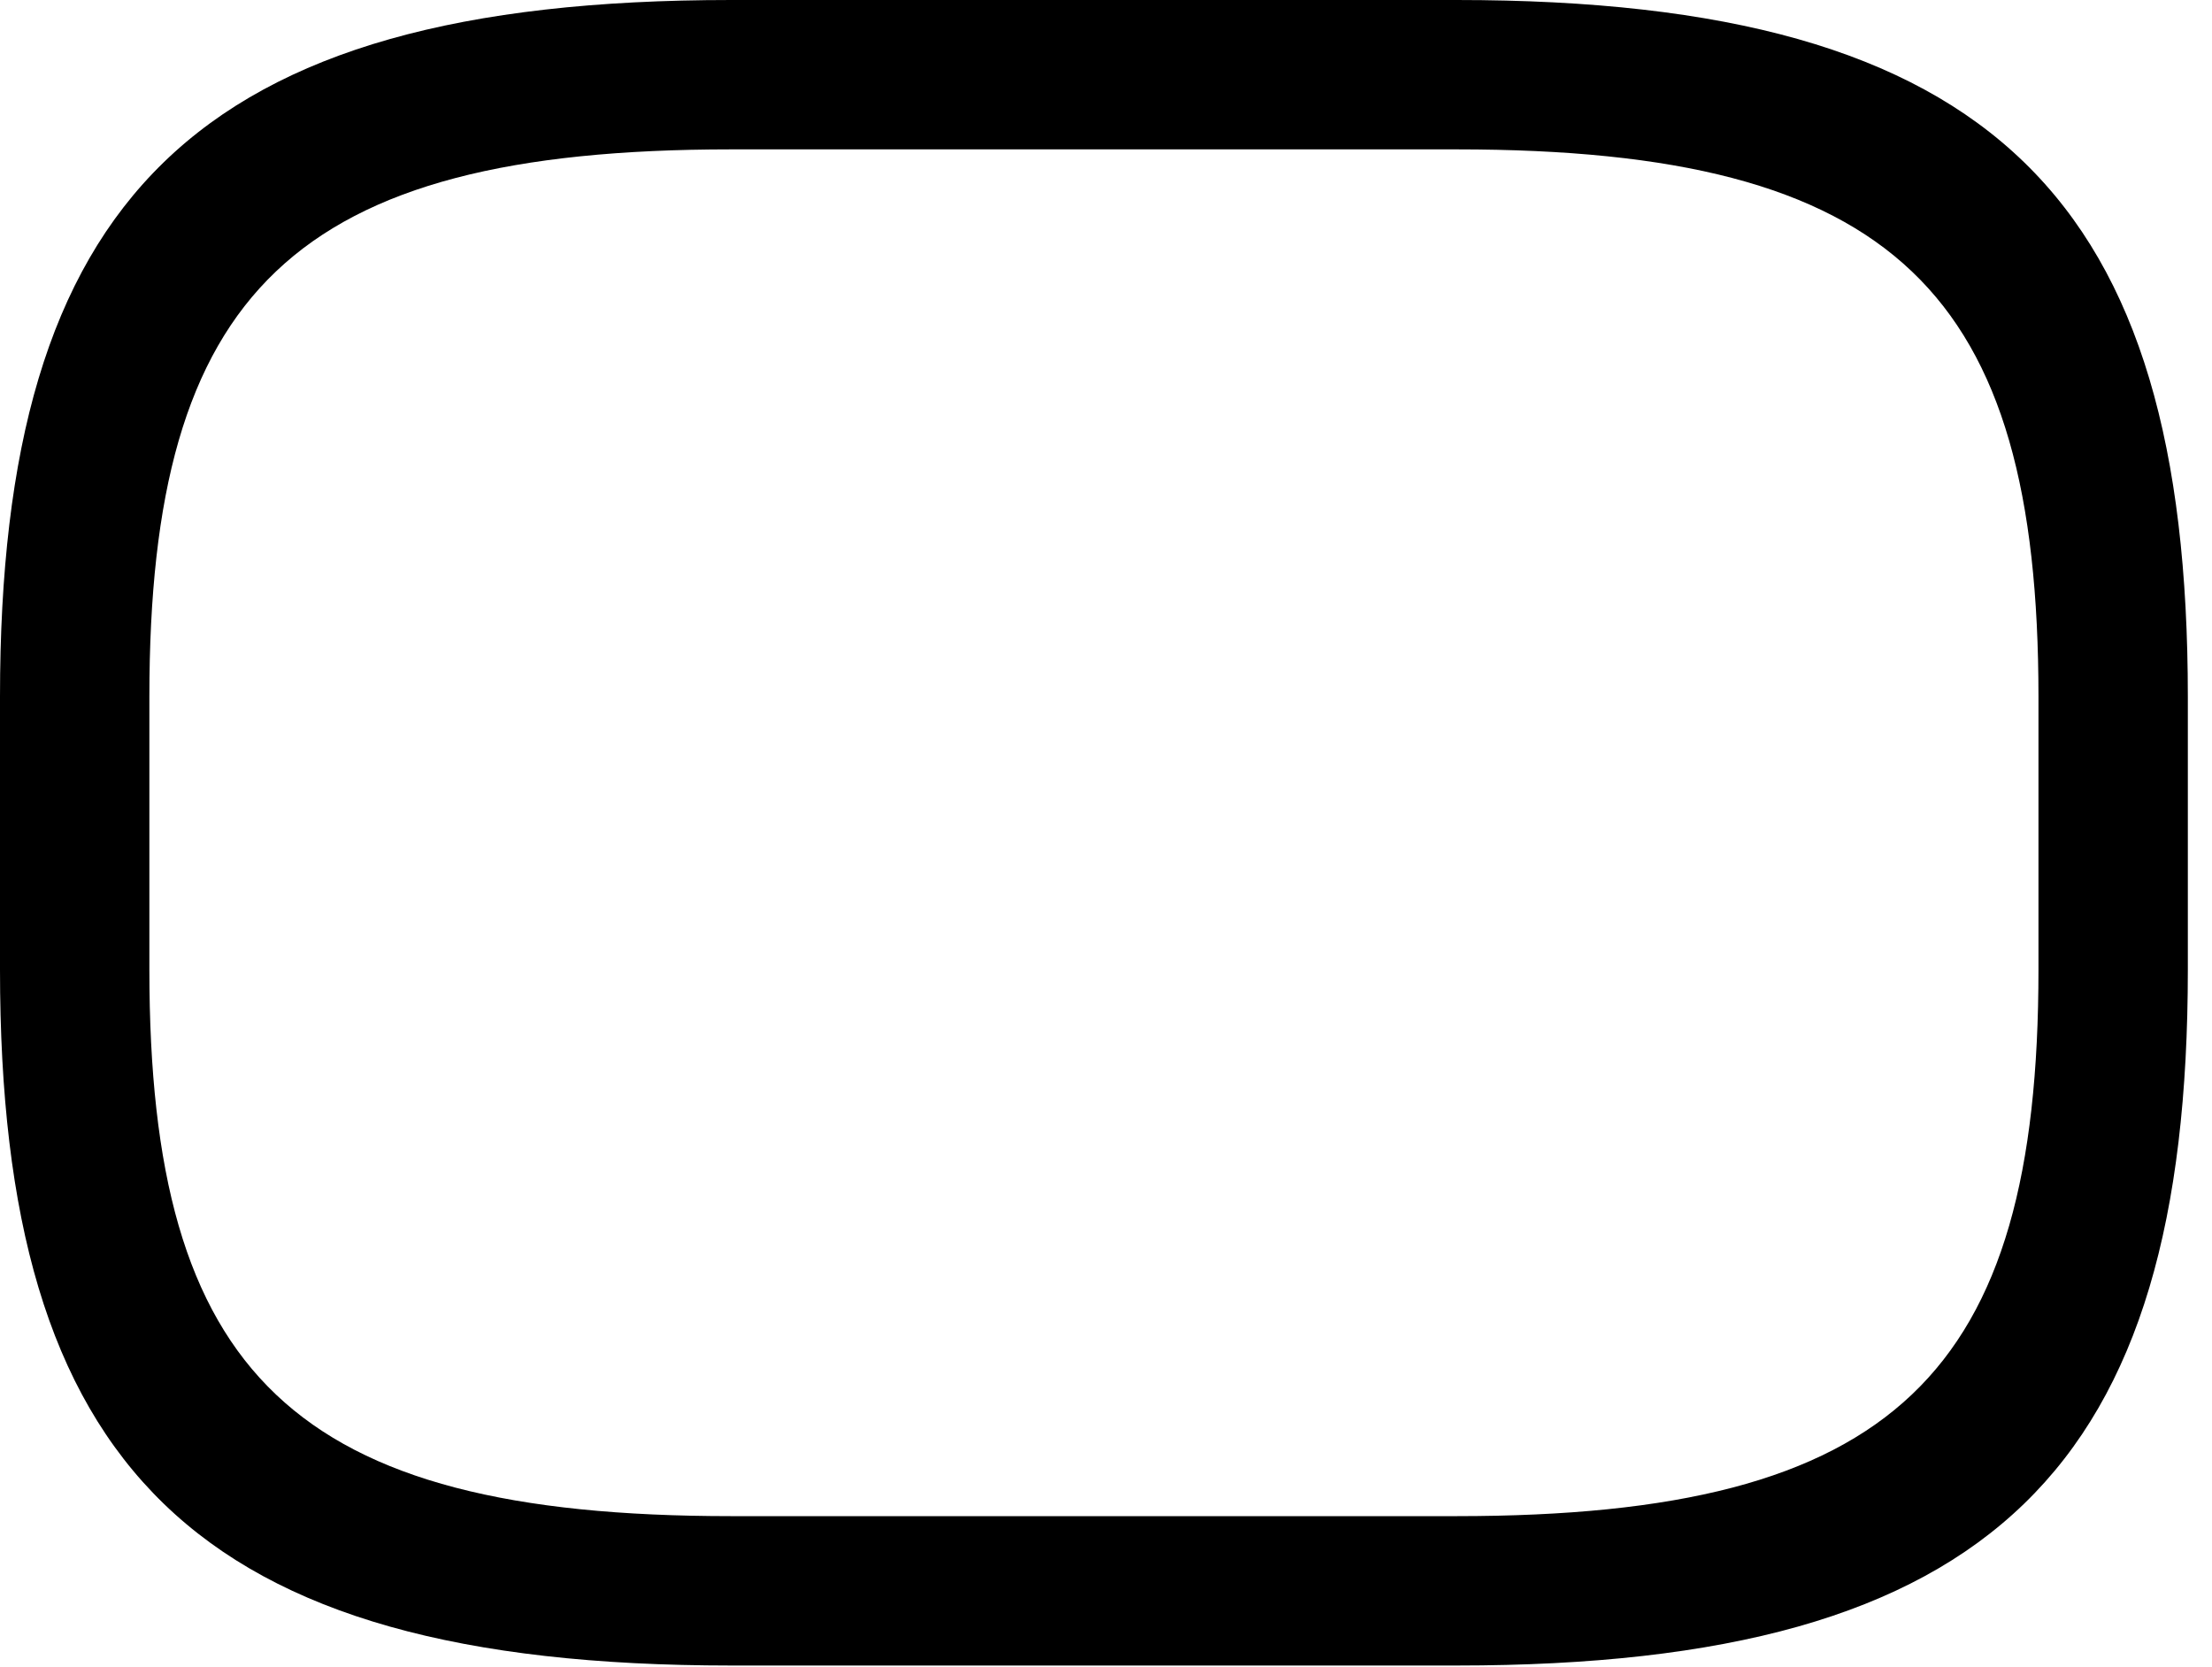 <svg version="1.1" xmlns="http://www.w3.org/2000/svg" xmlns:xlink="http://www.w3.org/1999/xlink" viewBox="0 0 32.594 24.568">
 <g>
  
  <path d="M10.773 24.541L21.465 24.541C29.395 24.541 32.238 21.602 32.238 14.287L32.238 10.268C32.238 2.953 29.395 0 21.465 0L10.773 0C2.844 0 0 2.953 0 10.268L0 14.287C0 21.602 2.844 24.541 10.773 24.541ZM10.773 22.34C4.32 22.34 2.201 20.248 2.201 14.287L2.201 10.268C2.201 4.307 4.32 2.201 10.773 2.201L21.465 2.201C27.918 2.201 30.037 4.307 30.037 10.268L30.037 14.287C30.037 20.248 27.918 22.34 21.465 22.34Z" style="fill:hsl(0 0 0/0.85)"></path>
 </g>
</svg>